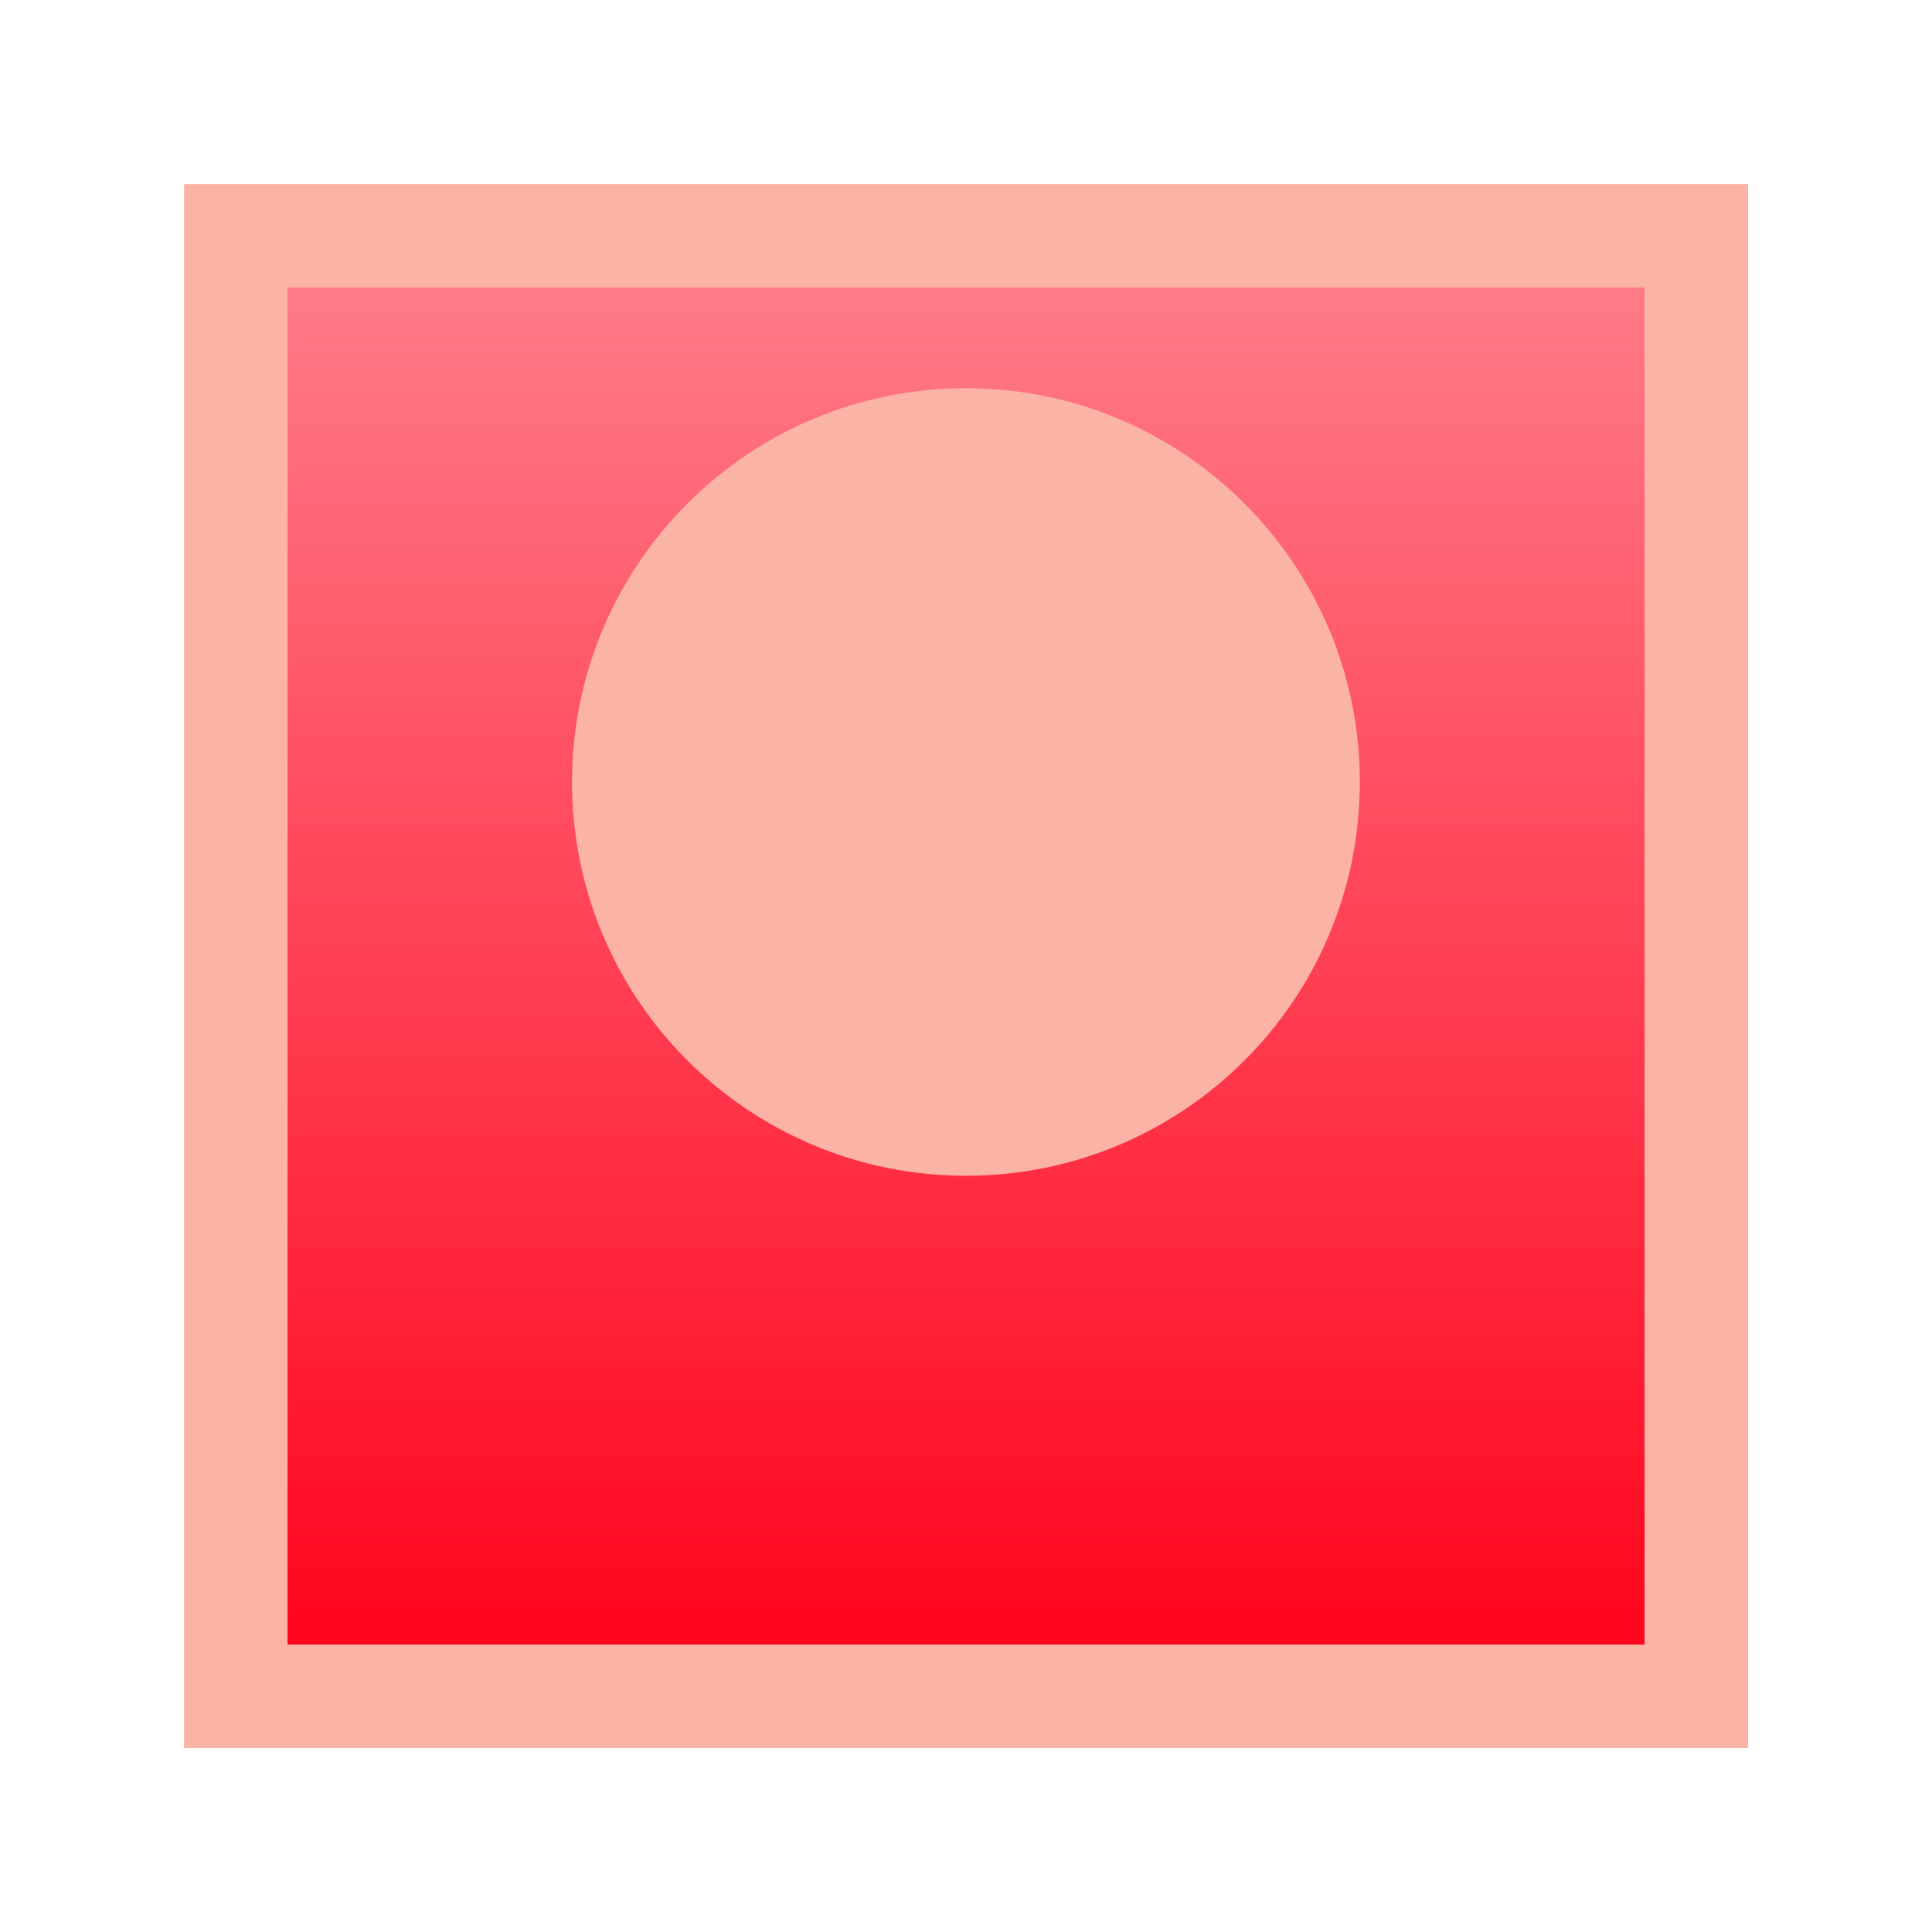 <?xml version="1.0" encoding="UTF-8"?>
<svg xmlns="http://www.w3.org/2000/svg" xmlns:xlink="http://www.w3.org/1999/xlink" width="29.764" height="29.764" viewBox="0 0 29.764 29.764">
<defs>
<clipPath id="clip-0">
<path clip-rule="nonzero" d="M 3.633 4 L 26.133 4 L 26.133 26 L 3.633 26 Z M 3.633 4 "/>
</clipPath>
<linearGradient id="linear-pattern-0" gradientUnits="userSpaceOnUse" x1="0" y1="25.002" x2="0" y2="74.998" gradientTransform="matrix(0.45, 0, 0, -0.45, -7.621, 37.385)">
<stop offset="0" stop-color="rgb(100%, 0.002%, 10.001%)" stop-opacity="1"/>
<stop offset="0.008" stop-color="rgb(100%, 0.197%, 10.176%)" stop-opacity="1"/>
<stop offset="0.016" stop-color="rgb(100%, 0.587%, 10.529%)" stop-opacity="1"/>
<stop offset="0.023" stop-color="rgb(100%, 0.978%, 10.88%)" stop-opacity="1"/>
<stop offset="0.031" stop-color="rgb(100%, 1.369%, 11.23%)" stop-opacity="1"/>
<stop offset="0.039" stop-color="rgb(100%, 1.759%, 11.583%)" stop-opacity="1"/>
<stop offset="0.047" stop-color="rgb(100%, 2.15%, 11.934%)" stop-opacity="1"/>
<stop offset="0.055" stop-color="rgb(100%, 2.541%, 12.286%)" stop-opacity="1"/>
<stop offset="0.062" stop-color="rgb(100%, 2.931%, 12.637%)" stop-opacity="1"/>
<stop offset="0.07" stop-color="rgb(100%, 3.322%, 12.988%)" stop-opacity="1"/>
<stop offset="0.078" stop-color="rgb(100%, 3.712%, 13.341%)" stop-opacity="1"/>
<stop offset="0.086" stop-color="rgb(100%, 4.103%, 13.692%)" stop-opacity="1"/>
<stop offset="0.094" stop-color="rgb(100%, 4.494%, 14.044%)" stop-opacity="1"/>
<stop offset="0.102" stop-color="rgb(100%, 4.883%, 14.395%)" stop-opacity="1"/>
<stop offset="0.109" stop-color="rgb(100%, 5.273%, 14.746%)" stop-opacity="1"/>
<stop offset="0.117" stop-color="rgb(100%, 5.664%, 15.099%)" stop-opacity="1"/>
<stop offset="0.125" stop-color="rgb(100%, 6.055%, 15.45%)" stop-opacity="1"/>
<stop offset="0.133" stop-color="rgb(100%, 6.445%, 15.8%)" stop-opacity="1"/>
<stop offset="0.141" stop-color="rgb(100%, 6.836%, 16.153%)" stop-opacity="1"/>
<stop offset="0.148" stop-color="rgb(100%, 7.227%, 16.504%)" stop-opacity="1"/>
<stop offset="0.156" stop-color="rgb(100%, 7.617%, 16.856%)" stop-opacity="1"/>
<stop offset="0.164" stop-color="rgb(100%, 8.008%, 17.207%)" stop-opacity="1"/>
<stop offset="0.172" stop-color="rgb(100%, 8.398%, 17.558%)" stop-opacity="1"/>
<stop offset="0.18" stop-color="rgb(100%, 8.789%, 17.911%)" stop-opacity="1"/>
<stop offset="0.188" stop-color="rgb(100%, 9.18%, 18.262%)" stop-opacity="1"/>
<stop offset="0.195" stop-color="rgb(100%, 9.57%, 18.614%)" stop-opacity="1"/>
<stop offset="0.203" stop-color="rgb(100%, 9.961%, 18.965%)" stop-opacity="1"/>
<stop offset="0.211" stop-color="rgb(100%, 10.352%, 19.316%)" stop-opacity="1"/>
<stop offset="0.219" stop-color="rgb(100%, 10.742%, 19.669%)" stop-opacity="1"/>
<stop offset="0.227" stop-color="rgb(100%, 11.133%, 20.02%)" stop-opacity="1"/>
<stop offset="0.234" stop-color="rgb(100%, 11.523%, 20.37%)" stop-opacity="1"/>
<stop offset="0.242" stop-color="rgb(100%, 11.914%, 20.723%)" stop-opacity="1"/>
<stop offset="0.25" stop-color="rgb(100%, 12.305%, 21.074%)" stop-opacity="1"/>
<stop offset="0.258" stop-color="rgb(100%, 12.695%, 21.426%)" stop-opacity="1"/>
<stop offset="0.266" stop-color="rgb(100%, 13.086%, 21.777%)" stop-opacity="1"/>
<stop offset="0.273" stop-color="rgb(100%, 13.477%, 22.128%)" stop-opacity="1"/>
<stop offset="0.281" stop-color="rgb(100%, 13.867%, 22.481%)" stop-opacity="1"/>
<stop offset="0.289" stop-color="rgb(100%, 14.258%, 22.832%)" stop-opacity="1"/>
<stop offset="0.297" stop-color="rgb(100%, 14.648%, 23.184%)" stop-opacity="1"/>
<stop offset="0.305" stop-color="rgb(100%, 15.039%, 23.535%)" stop-opacity="1"/>
<stop offset="0.312" stop-color="rgb(100%, 15.43%, 23.886%)" stop-opacity="1"/>
<stop offset="0.32" stop-color="rgb(100%, 15.82%, 24.239%)" stop-opacity="1"/>
<stop offset="0.328" stop-color="rgb(100%, 16.211%, 24.59%)" stop-opacity="1"/>
<stop offset="0.336" stop-color="rgb(100%, 16.602%, 24.94%)" stop-opacity="1"/>
<stop offset="0.344" stop-color="rgb(100%, 16.992%, 25.293%)" stop-opacity="1"/>
<stop offset="0.352" stop-color="rgb(100%, 17.383%, 25.644%)" stop-opacity="1"/>
<stop offset="0.359" stop-color="rgb(100%, 17.773%, 25.996%)" stop-opacity="1"/>
<stop offset="0.367" stop-color="rgb(100%, 18.164%, 26.347%)" stop-opacity="1"/>
<stop offset="0.375" stop-color="rgb(100%, 18.555%, 26.698%)" stop-opacity="1"/>
<stop offset="0.383" stop-color="rgb(100%, 18.944%, 27.051%)" stop-opacity="1"/>
<stop offset="0.391" stop-color="rgb(100%, 19.334%, 27.402%)" stop-opacity="1"/>
<stop offset="0.398" stop-color="rgb(100%, 19.725%, 27.754%)" stop-opacity="1"/>
<stop offset="0.406" stop-color="rgb(100%, 20.116%, 28.105%)" stop-opacity="1"/>
<stop offset="0.414" stop-color="rgb(100%, 20.506%, 28.456%)" stop-opacity="1"/>
<stop offset="0.422" stop-color="rgb(100%, 20.897%, 28.809%)" stop-opacity="1"/>
<stop offset="0.43" stop-color="rgb(100%, 21.288%, 29.16%)" stop-opacity="1"/>
<stop offset="0.438" stop-color="rgb(100%, 21.678%, 29.512%)" stop-opacity="1"/>
<stop offset="0.445" stop-color="rgb(100%, 22.069%, 29.863%)" stop-opacity="1"/>
<stop offset="0.453" stop-color="rgb(100%, 22.459%, 30.214%)" stop-opacity="1"/>
<stop offset="0.461" stop-color="rgb(100%, 22.85%, 30.566%)" stop-opacity="1"/>
<stop offset="0.469" stop-color="rgb(100%, 23.241%, 30.917%)" stop-opacity="1"/>
<stop offset="0.477" stop-color="rgb(100%, 23.631%, 31.268%)" stop-opacity="1"/>
<stop offset="0.484" stop-color="rgb(100%, 24.022%, 31.621%)" stop-opacity="1"/>
<stop offset="0.492" stop-color="rgb(100%, 24.413%, 31.972%)" stop-opacity="1"/>
<stop offset="0.5" stop-color="rgb(100%, 24.803%, 32.324%)" stop-opacity="1"/>
<stop offset="0.508" stop-color="rgb(100%, 25.194%, 32.675%)" stop-opacity="1"/>
<stop offset="0.516" stop-color="rgb(100%, 25.584%, 33.026%)" stop-opacity="1"/>
<stop offset="0.523" stop-color="rgb(100%, 25.975%, 33.379%)" stop-opacity="1"/>
<stop offset="0.531" stop-color="rgb(100%, 26.366%, 33.73%)" stop-opacity="1"/>
<stop offset="0.539" stop-color="rgb(100%, 26.756%, 34.081%)" stop-opacity="1"/>
<stop offset="0.547" stop-color="rgb(100%, 27.147%, 34.433%)" stop-opacity="1"/>
<stop offset="0.555" stop-color="rgb(100%, 27.538%, 34.784%)" stop-opacity="1"/>
<stop offset="0.562" stop-color="rgb(100%, 27.928%, 35.136%)" stop-opacity="1"/>
<stop offset="0.57" stop-color="rgb(100%, 28.319%, 35.487%)" stop-opacity="1"/>
<stop offset="0.578" stop-color="rgb(100%, 28.709%, 35.838%)" stop-opacity="1"/>
<stop offset="0.586" stop-color="rgb(100%, 29.1%, 36.191%)" stop-opacity="1"/>
<stop offset="0.594" stop-color="rgb(100%, 29.491%, 36.542%)" stop-opacity="1"/>
<stop offset="0.602" stop-color="rgb(100%, 29.881%, 36.893%)" stop-opacity="1"/>
<stop offset="0.609" stop-color="rgb(100%, 30.272%, 37.245%)" stop-opacity="1"/>
<stop offset="0.617" stop-color="rgb(100%, 30.663%, 37.596%)" stop-opacity="1"/>
<stop offset="0.625" stop-color="rgb(100%, 31.053%, 37.947%)" stop-opacity="1"/>
<stop offset="0.633" stop-color="rgb(100%, 31.444%, 38.3%)" stop-opacity="1"/>
<stop offset="0.641" stop-color="rgb(100%, 31.834%, 38.651%)" stop-opacity="1"/>
<stop offset="0.648" stop-color="rgb(100%, 32.225%, 39.003%)" stop-opacity="1"/>
<stop offset="0.656" stop-color="rgb(100%, 32.616%, 39.354%)" stop-opacity="1"/>
<stop offset="0.664" stop-color="rgb(100%, 33.006%, 39.705%)" stop-opacity="1"/>
<stop offset="0.672" stop-color="rgb(100%, 33.395%, 40.057%)" stop-opacity="1"/>
<stop offset="0.68" stop-color="rgb(100%, 33.786%, 40.408%)" stop-opacity="1"/>
<stop offset="0.688" stop-color="rgb(100%, 34.177%, 40.759%)" stop-opacity="1"/>
<stop offset="0.695" stop-color="rgb(100%, 34.567%, 41.112%)" stop-opacity="1"/>
<stop offset="0.703" stop-color="rgb(100%, 34.958%, 41.463%)" stop-opacity="1"/>
<stop offset="0.711" stop-color="rgb(100%, 35.349%, 41.814%)" stop-opacity="1"/>
<stop offset="0.719" stop-color="rgb(100%, 35.739%, 42.166%)" stop-opacity="1"/>
<stop offset="0.727" stop-color="rgb(100%, 36.13%, 42.517%)" stop-opacity="1"/>
<stop offset="0.734" stop-color="rgb(100%, 36.52%, 42.87%)" stop-opacity="1"/>
<stop offset="0.742" stop-color="rgb(100%, 36.911%, 43.221%)" stop-opacity="1"/>
<stop offset="0.75" stop-color="rgb(100%, 37.302%, 43.571%)" stop-opacity="1"/>
<stop offset="0.758" stop-color="rgb(100%, 37.692%, 43.924%)" stop-opacity="1"/>
<stop offset="0.766" stop-color="rgb(100%, 38.083%, 44.275%)" stop-opacity="1"/>
<stop offset="0.773" stop-color="rgb(100%, 38.474%, 44.626%)" stop-opacity="1"/>
<stop offset="0.781" stop-color="rgb(100%, 38.864%, 44.978%)" stop-opacity="1"/>
<stop offset="0.789" stop-color="rgb(100%, 39.255%, 45.329%)" stop-opacity="1"/>
<stop offset="0.797" stop-color="rgb(100%, 39.645%, 45.68%)" stop-opacity="1"/>
<stop offset="0.805" stop-color="rgb(100%, 40.036%, 46.033%)" stop-opacity="1"/>
<stop offset="0.812" stop-color="rgb(100%, 40.427%, 46.384%)" stop-opacity="1"/>
<stop offset="0.82" stop-color="rgb(100%, 40.817%, 46.736%)" stop-opacity="1"/>
<stop offset="0.828" stop-color="rgb(100%, 41.208%, 47.087%)" stop-opacity="1"/>
<stop offset="0.836" stop-color="rgb(100%, 41.599%, 47.438%)" stop-opacity="1"/>
<stop offset="0.844" stop-color="rgb(100%, 41.989%, 47.791%)" stop-opacity="1"/>
<stop offset="0.852" stop-color="rgb(100%, 42.38%, 48.141%)" stop-opacity="1"/>
<stop offset="0.859" stop-color="rgb(100%, 42.77%, 48.492%)" stop-opacity="1"/>
<stop offset="0.867" stop-color="rgb(100%, 43.161%, 48.845%)" stop-opacity="1"/>
<stop offset="0.875" stop-color="rgb(100%, 43.552%, 49.196%)" stop-opacity="1"/>
<stop offset="0.883" stop-color="rgb(100%, 43.942%, 49.548%)" stop-opacity="1"/>
<stop offset="0.891" stop-color="rgb(100%, 44.333%, 49.899%)" stop-opacity="1"/>
<stop offset="0.898" stop-color="rgb(100%, 44.724%, 50.25%)" stop-opacity="1"/>
<stop offset="0.906" stop-color="rgb(100%, 45.114%, 50.603%)" stop-opacity="1"/>
<stop offset="0.914" stop-color="rgb(100%, 45.505%, 50.954%)" stop-opacity="1"/>
<stop offset="0.922" stop-color="rgb(100%, 45.895%, 51.305%)" stop-opacity="1"/>
<stop offset="0.93" stop-color="rgb(100%, 46.286%, 51.657%)" stop-opacity="1"/>
<stop offset="0.938" stop-color="rgb(100%, 46.677%, 52.008%)" stop-opacity="1"/>
<stop offset="0.945" stop-color="rgb(100%, 47.067%, 52.359%)" stop-opacity="1"/>
<stop offset="0.953" stop-color="rgb(100%, 47.456%, 52.711%)" stop-opacity="1"/>
<stop offset="0.961" stop-color="rgb(100%, 47.847%, 53.062%)" stop-opacity="1"/>
<stop offset="0.969" stop-color="rgb(100%, 48.238%, 53.415%)" stop-opacity="1"/>
<stop offset="0.977" stop-color="rgb(100%, 48.628%, 53.766%)" stop-opacity="1"/>
<stop offset="0.984" stop-color="rgb(100%, 49.019%, 54.117%)" stop-opacity="1"/>
<stop offset="0.992" stop-color="rgb(100%, 49.409%, 54.469%)" stop-opacity="1"/>
<stop offset="1" stop-color="rgb(100%, 49.8%, 54.82%)" stop-opacity="1"/>
</linearGradient>
<clipPath id="clip-1">
<path clip-rule="nonzero" d="M 0 0 L 29.766 0 L 29.766 29 L 0 29 Z M 0 0 "/>
</clipPath>
</defs>
<g clip-path="url(#clip-0)">
<path fill-rule="nonzero" fill="url(#linear-pattern-0)" d="M 3.633 26.133 L 3.633 3.633 L 26.133 3.633 L 26.133 26.133 Z M 3.633 26.133 "/>
</g>
<path fill="none" stroke-width="1.594" stroke-linecap="butt" stroke-linejoin="miter" stroke="rgb(97.797%, 69.926%, 64.267%)" stroke-opacity="1" stroke-miterlimit="10" d="M -11.249 -11.251 L -11.249 11.249 L 11.251 11.249 L 11.251 -11.251 Z M -11.249 -11.251 " transform="matrix(1, 0, 0, -1, 14.882, 14.882)"/>
<path fill-rule="nonzero" fill="rgb(97.797%, 69.926%, 64.267%)" fill-opacity="1" d="M 20.551 12.047 C 20.551 8.918 18.012 6.379 14.883 6.379 C 11.75 6.379 9.211 8.918 9.211 12.047 C 9.211 15.18 11.75 17.715 14.883 17.715 C 18.012 17.715 20.551 15.18 20.551 12.047 Z M 20.551 12.047 "/>
<g clip-path="url(#clip-1)">
<path fill="none" stroke-width="0.797" stroke-linecap="butt" stroke-linejoin="miter" stroke="rgb(97.797%, 69.926%, 64.267%)" stroke-opacity="1" stroke-miterlimit="10" d="M 5.669 2.835 C 5.669 5.964 3.13 8.503 0.001 8.503 C -3.132 8.503 -5.671 5.964 -5.671 2.835 C -5.671 -0.298 -3.132 -2.833 0.001 -2.833 C 3.13 -2.833 5.669 -0.298 5.669 2.835 Z M 5.669 2.835 " transform="matrix(1, 0, 0, -1, 14.882, 14.882)"/>
</g>
</svg>
